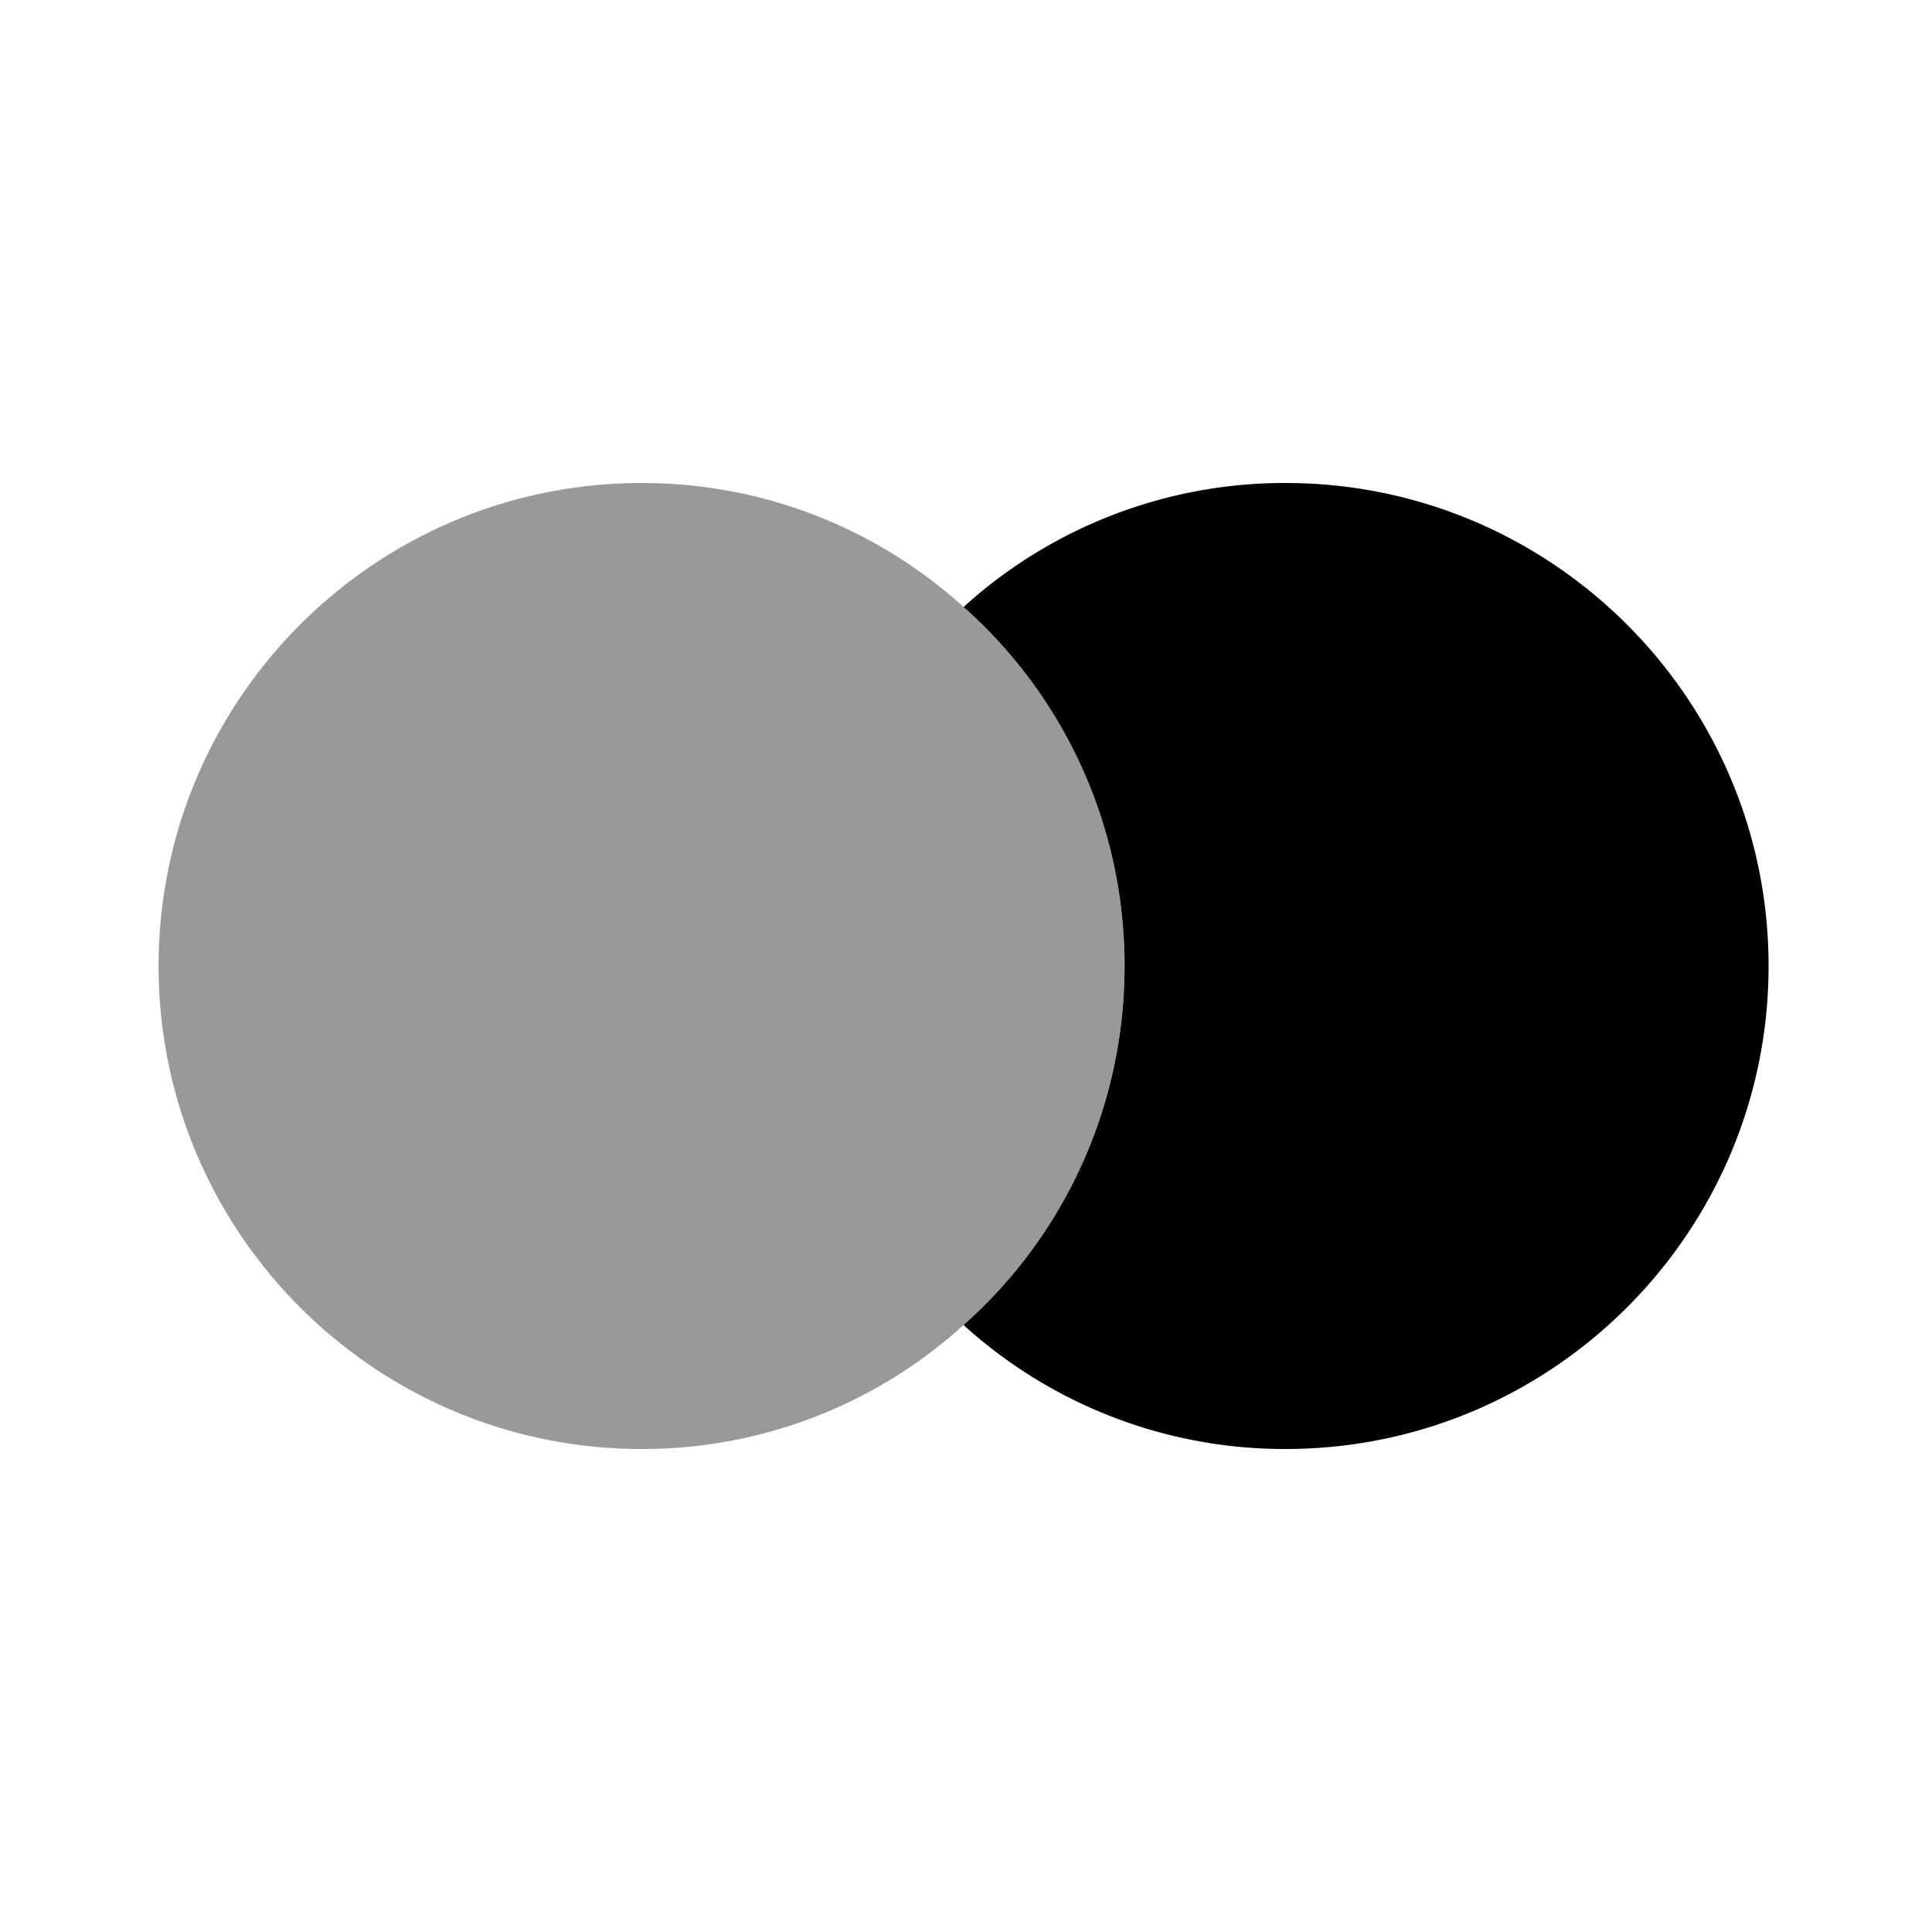 <svg viewBox="0 0 24 24" fill="none"><path fill="currentColor" d="M21.97 12c0 3.31-2.69 6-6 6a5.93 5.93 0 0 1-4-1.54c1.23-1.09 2-2.69 2-4.46s-.77-3.37-2-4.46a5.93 5.93 0 0 1 4-1.54c3.31 0 6 2.69 6 6Z"/><path fill="currentColor" d="M13.97 12c0 1.77-.77 3.37-2 4.46a5.93 5.93 0 0 1-4 1.54c-3.31 0-6-2.69-6-6s2.69-6 6-6c1.54 0 2.94.58 4 1.54 1.23 1.09 2 2.69 2 4.46Z" opacity=".4"/></svg>